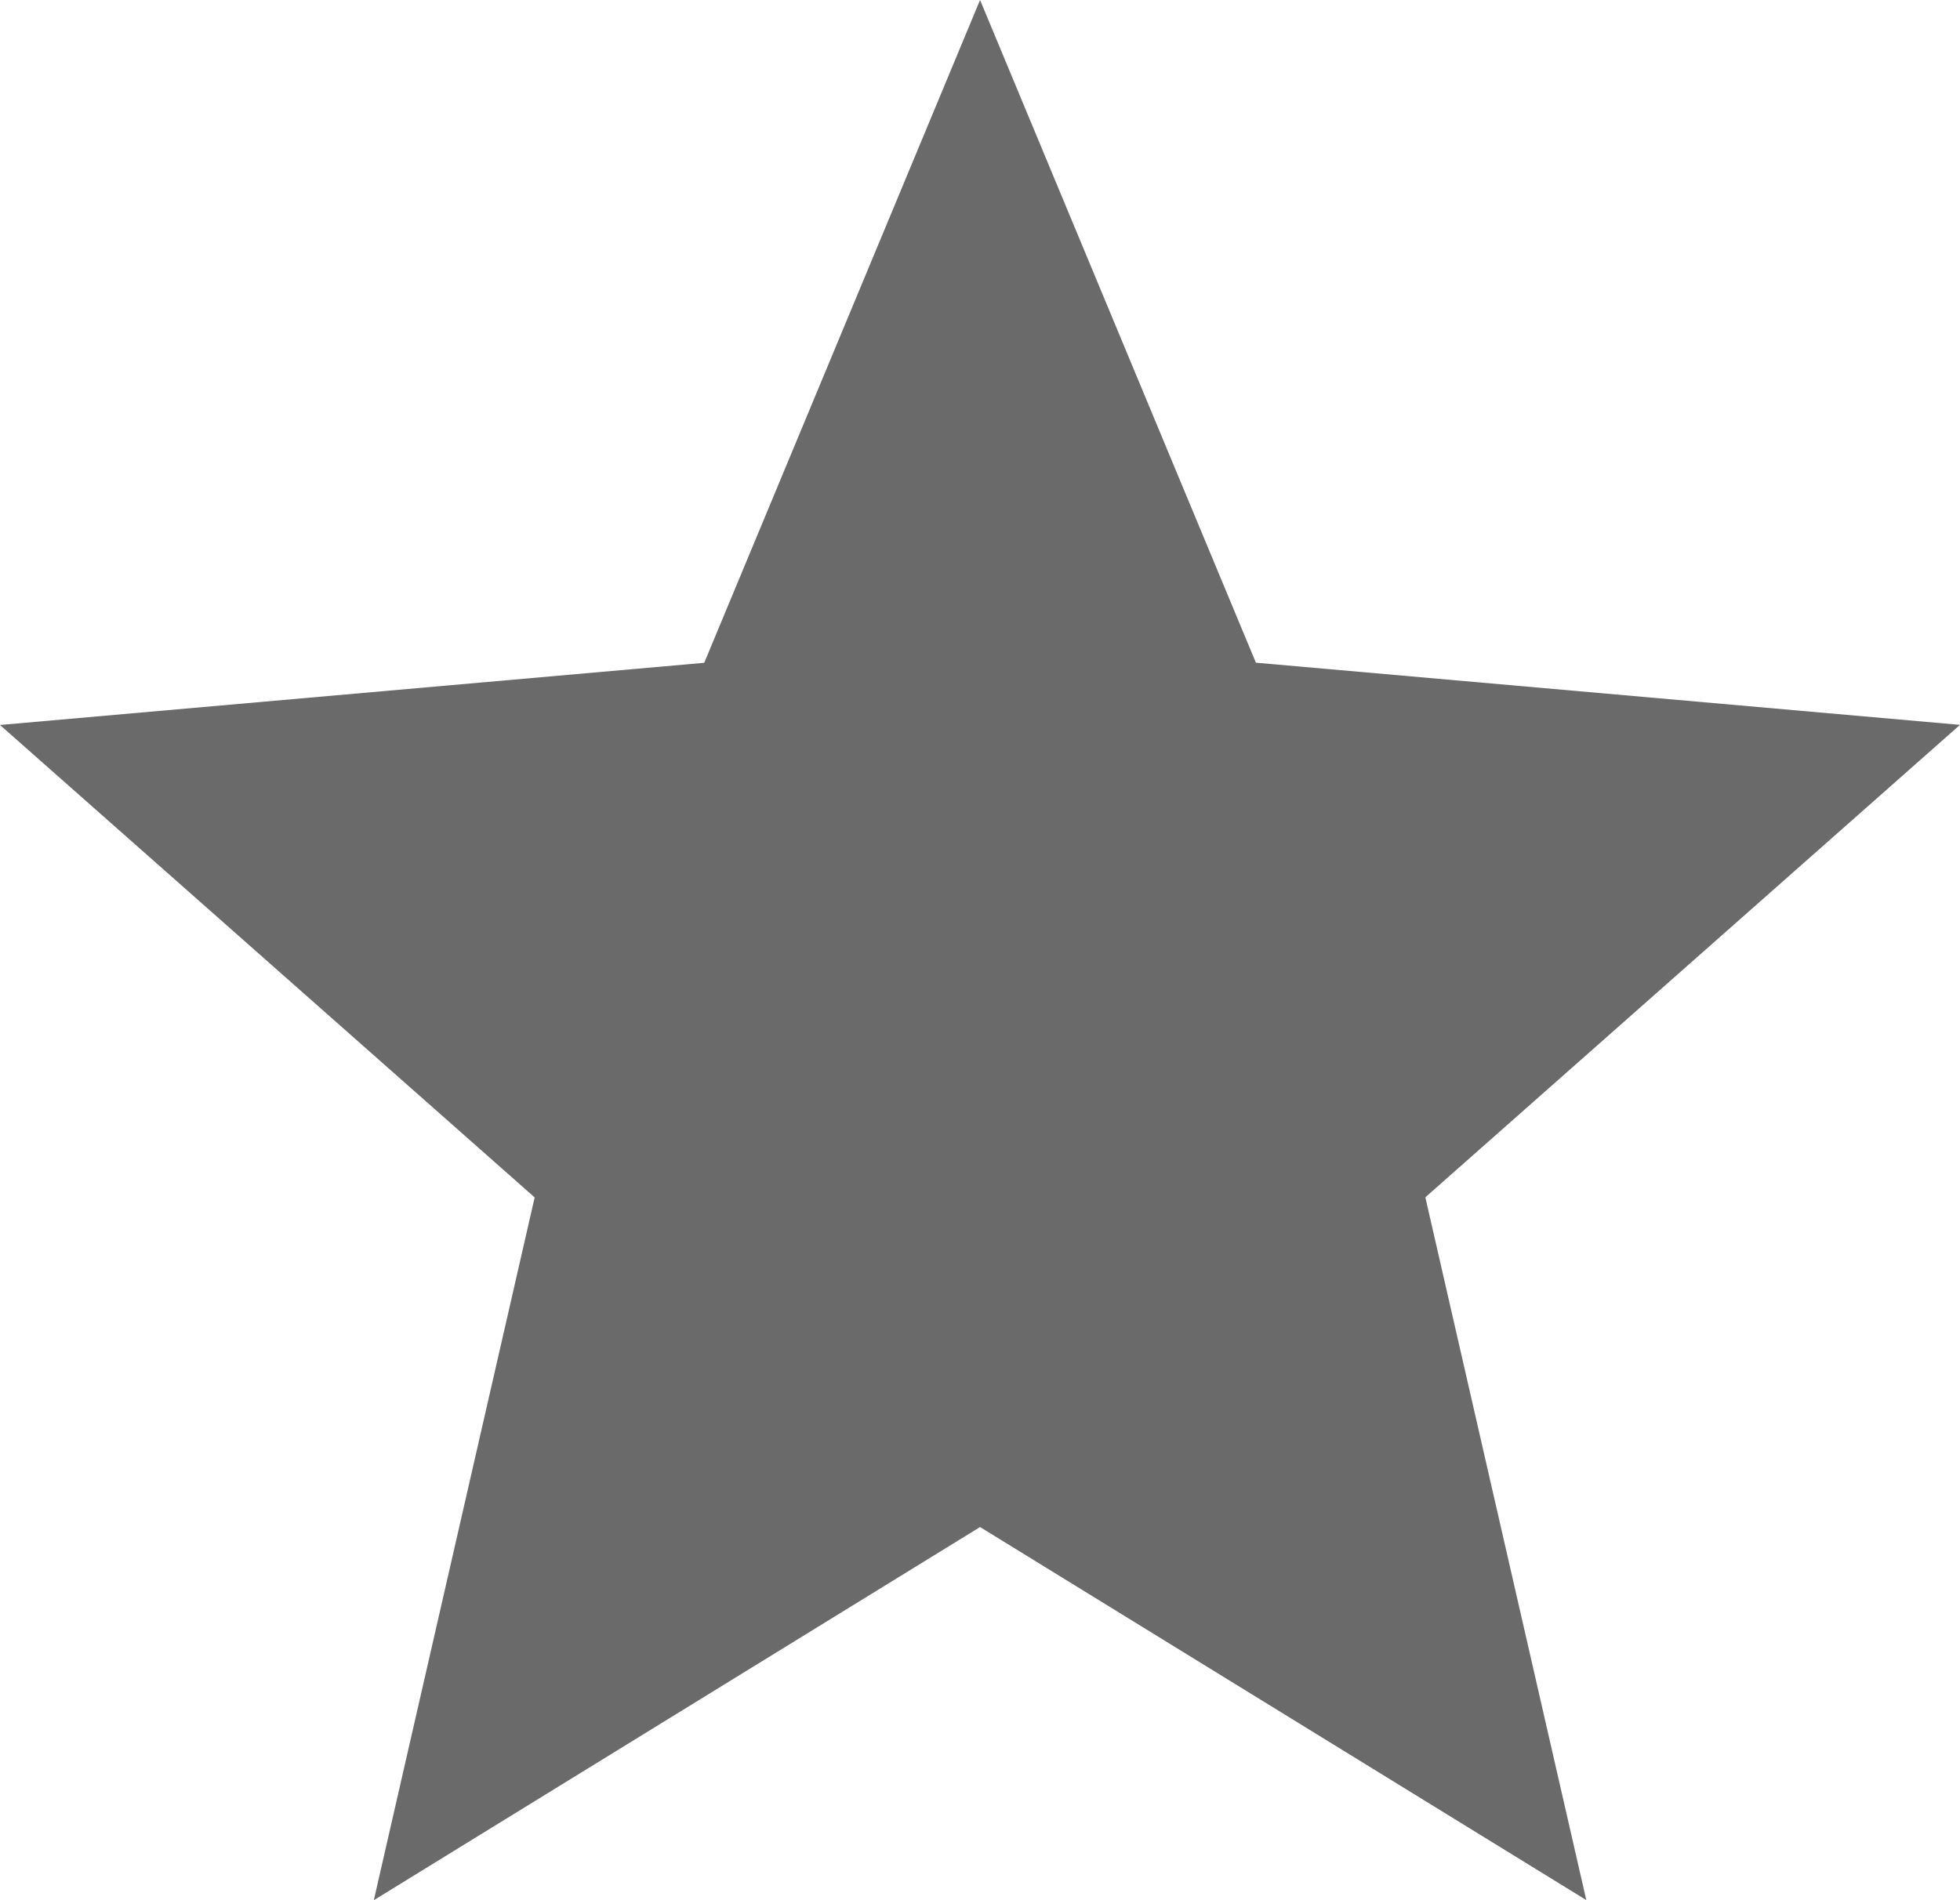 <svg width="33" height="32" viewBox="0 0 33 32" fill="none" xmlns="http://www.w3.org/2000/svg">
<path d="M6.294 32L9.002 20.165L0 12.209L11.857 11.162L16.501 0L21.145 11.16L33 12.207L23.998 20.163L26.708 31.998L16.501 25.716L6.294 32Z" fill="#6A6A6A"/>
</svg>
